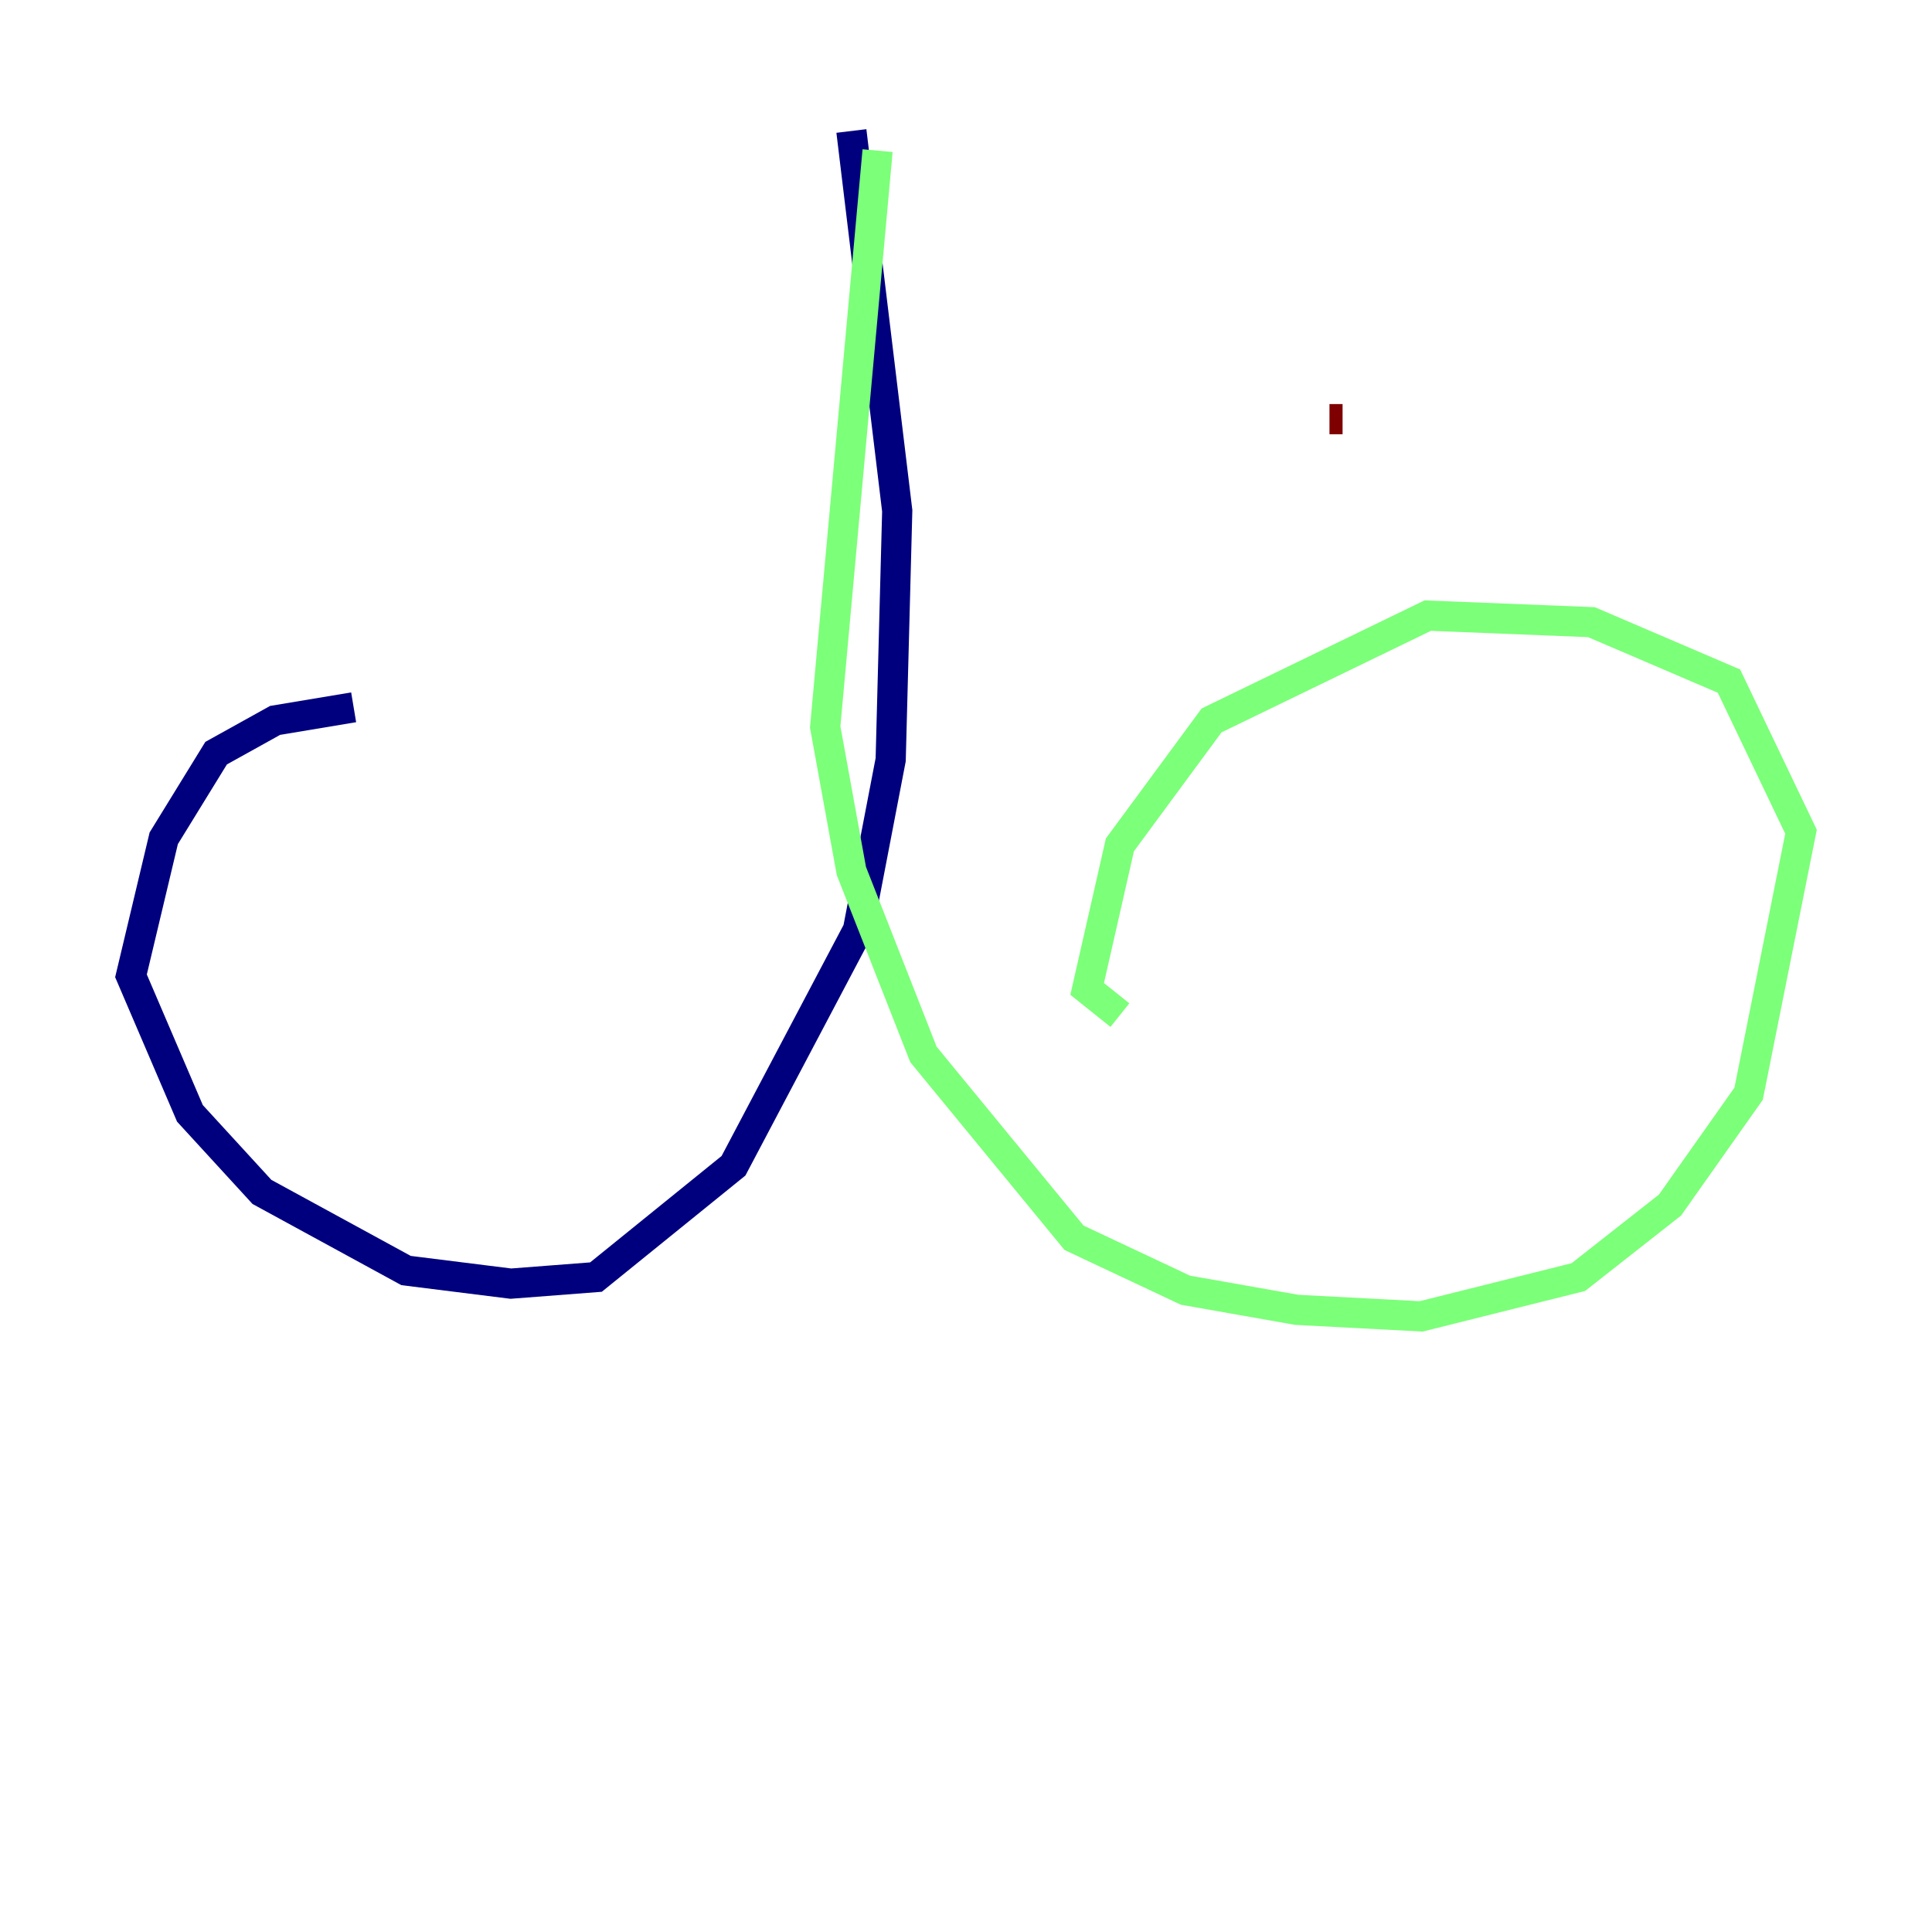 <?xml version="1.0" encoding="utf-8" ?>
<svg baseProfile="tiny" height="128" version="1.2" viewBox="0,0,128,128" width="128" xmlns="http://www.w3.org/2000/svg" xmlns:ev="http://www.w3.org/2001/xml-events" xmlns:xlink="http://www.w3.org/1999/xlink"><defs /><polyline fill="none" points="56.407,8.678 59.444,33.844 59.01,50.332 56.841,61.614 48.597,77.234 39.485,84.61 33.844,85.044 26.902,84.176 17.356,78.969 12.583,73.763 8.678,64.651 10.848,55.539 14.319,49.898 18.224,47.729 23.43,46.861" stroke="#00007f" stroke-width="2" /><polyline fill="none" points="58.142,9.98 54.671,48.163 56.407,57.709 61.18,69.858 71.159,82.007 78.536,85.478 85.912,86.78 94.156,87.214 104.57,84.61 110.644,79.837 115.851,72.461 119.322,55.105 114.549,45.125 105.437,41.22 94.59,40.786 80.271,47.729 74.197,55.973 72.027,65.519 74.197,67.254" stroke="#7cff79" stroke-width="2" /><polyline fill="none" points="88.949,27.77 88.081,27.77" stroke="#7f0000" stroke-width="2" /></svg>